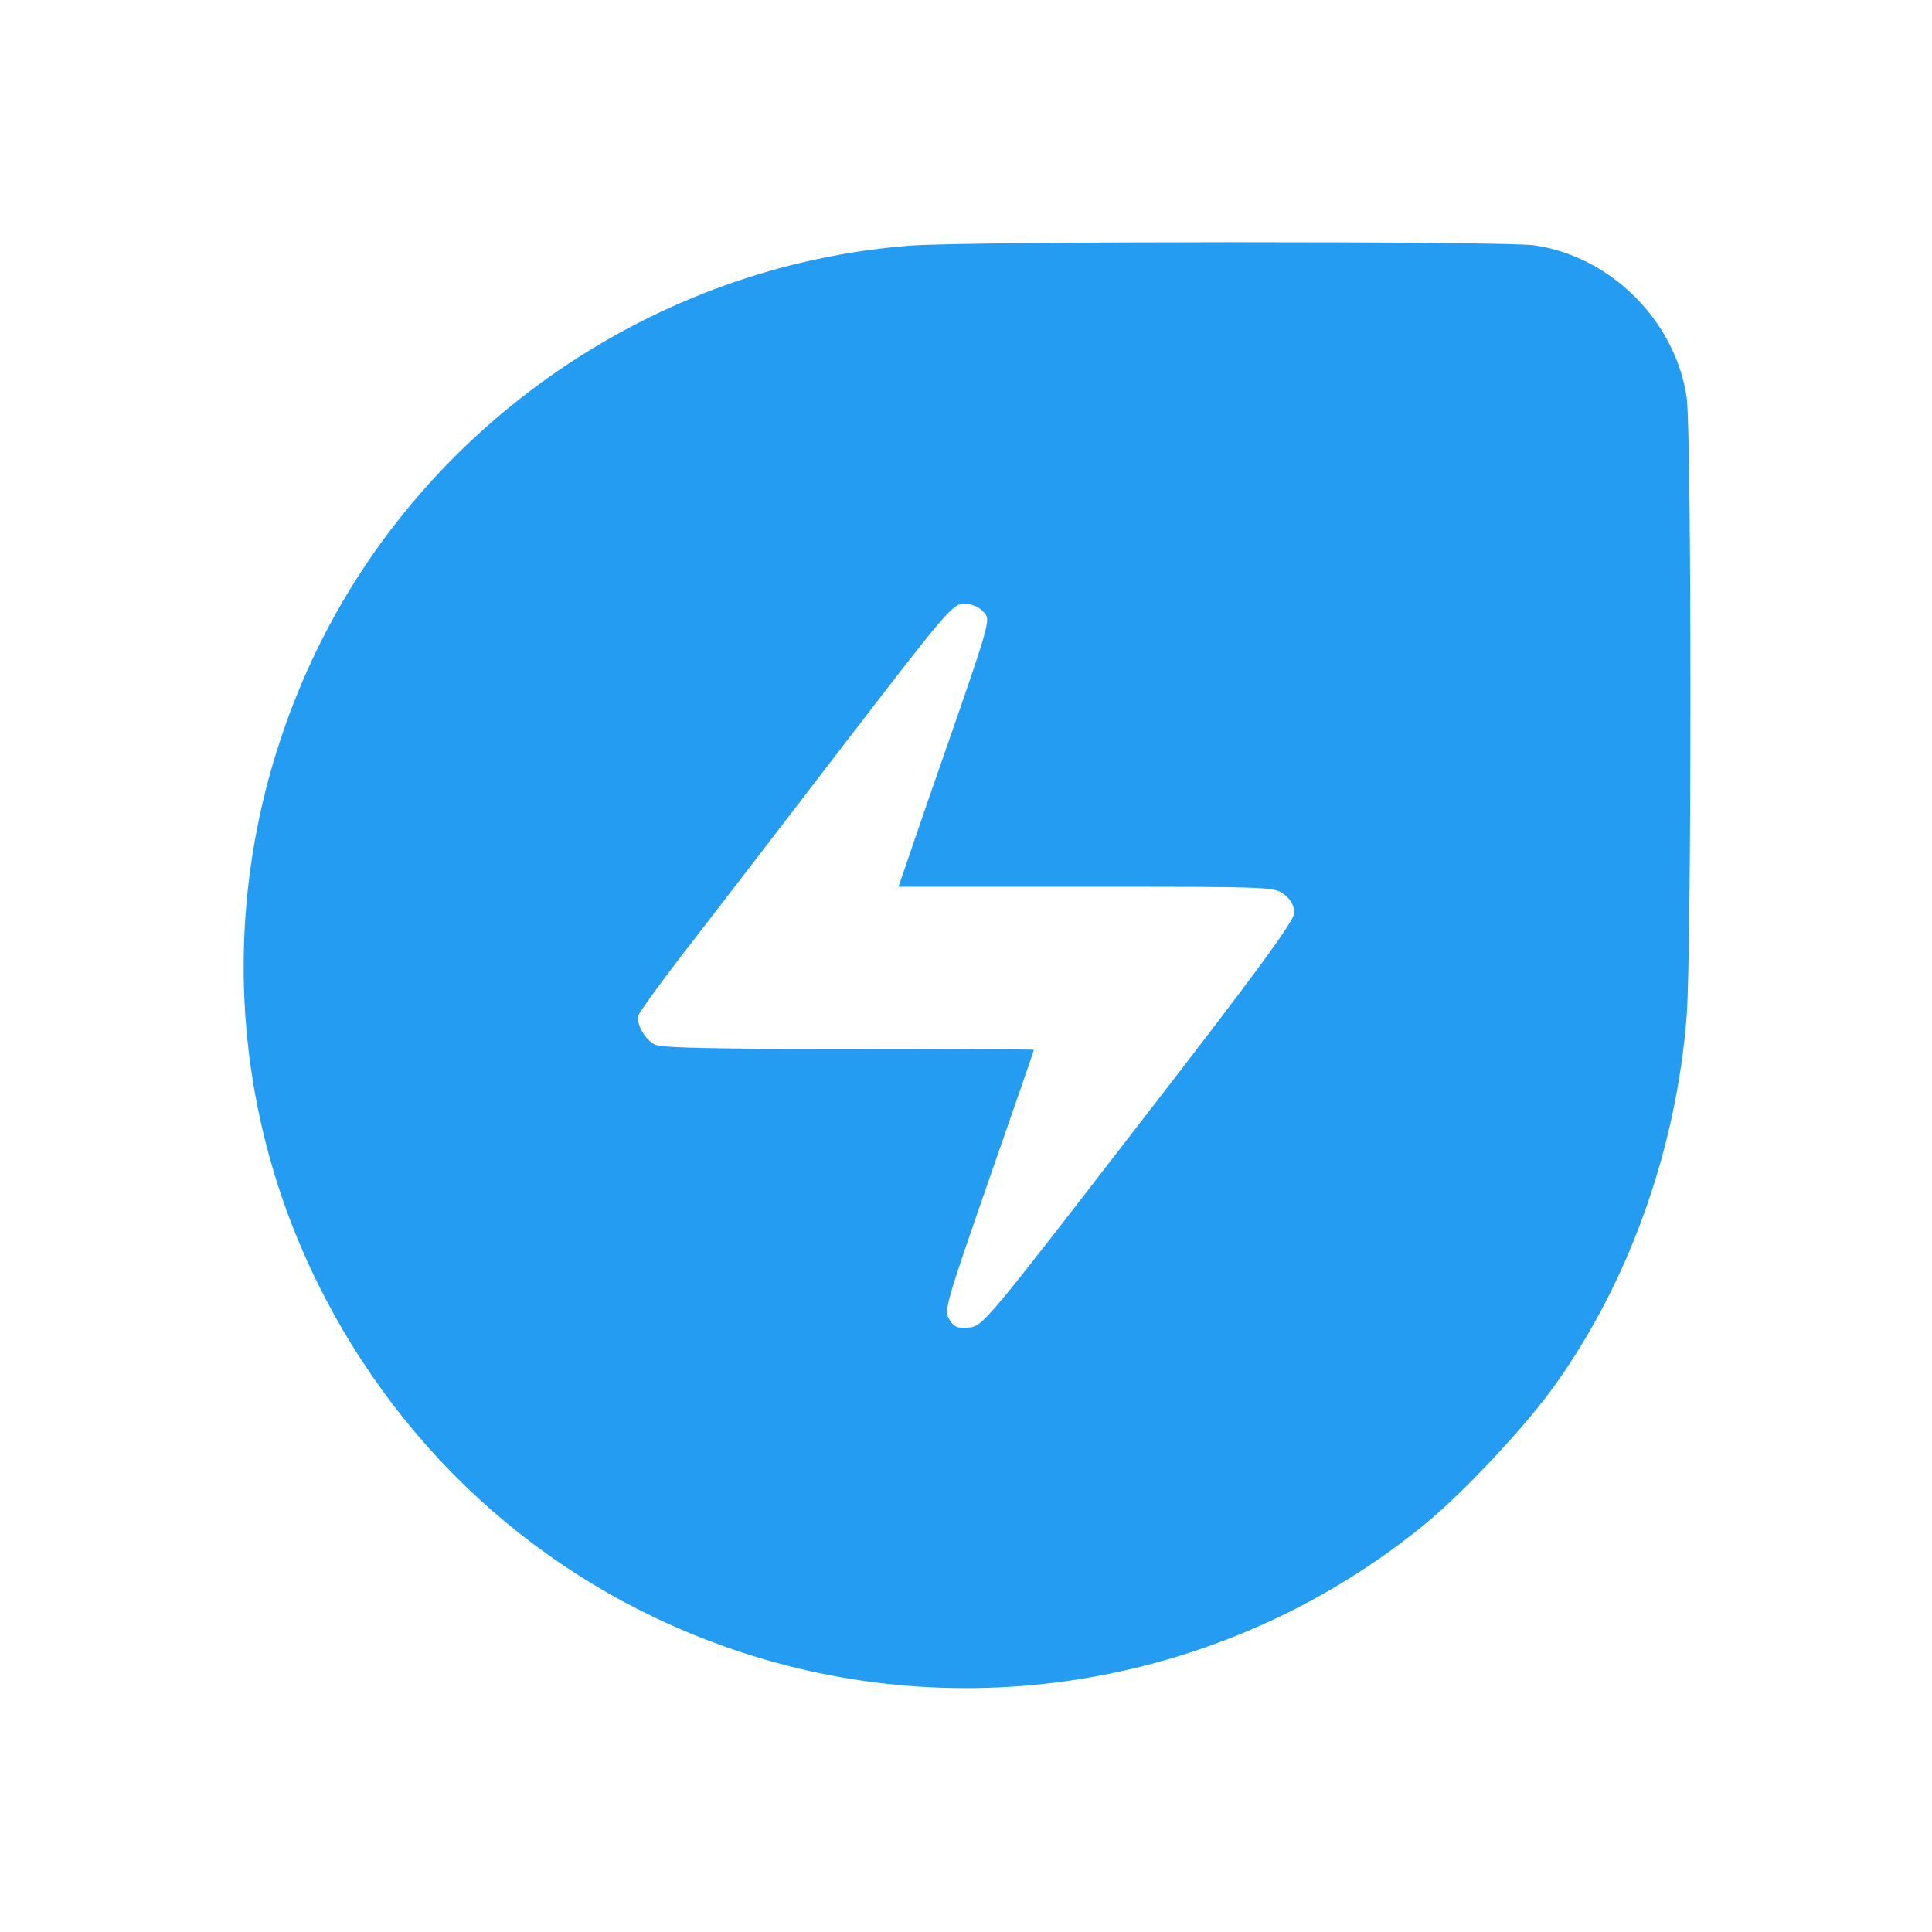 <?xml version="1.0" standalone="no"?>
<!DOCTYPE svg PUBLIC "-//W3C//DTD SVG 20010904//EN"
 "http://www.w3.org/TR/2001/REC-SVG-20010904/DTD/svg10.dtd">
<svg version="1.0" xmlns="http://www.w3.org/2000/svg"
 width="512pt" height="512pt" viewBox="0 0 512 512"
 preserveAspectRatio="xMidYMid meet">

<g transform="translate(0,512) scale(0.1,-0.1)"
fill="#249cf2" stroke="none">
<path d="M2412 4469 c-675 -52 -1285 -470 -1577 -1081 -254 -532 -252 -1140 4
-1663 231 -471 632 -822 1127 -984 618 -203 1302 -75 1808 338 104 85 271 263
348 372 196 275 321 625 348 979 13 174 13 1541 0 1635 -29 204 -201 376 -405
405 -83 11 -1500 11 -1653 -1z m194 -970 c21 -23 24 -11 -145 -496 l-80 -233
498 0 c489 0 499 0 525 -21 17 -13 26 -30 26 -48 0 -21 -97 -154 -413 -562
-402 -521 -413 -534 -449 -537 -30 -3 -40 1 -52 21 -15 23 -10 40 104 368 66
189 120 345 120 347 0 1 -220 2 -490 2 -337 0 -497 3 -513 11 -24 11 -47 47
-47 74 0 7 64 96 143 197 78 101 265 344 416 541 259 337 276 357 306 357 19
0 39 -8 51 -21z"/>
</g>
</svg>
